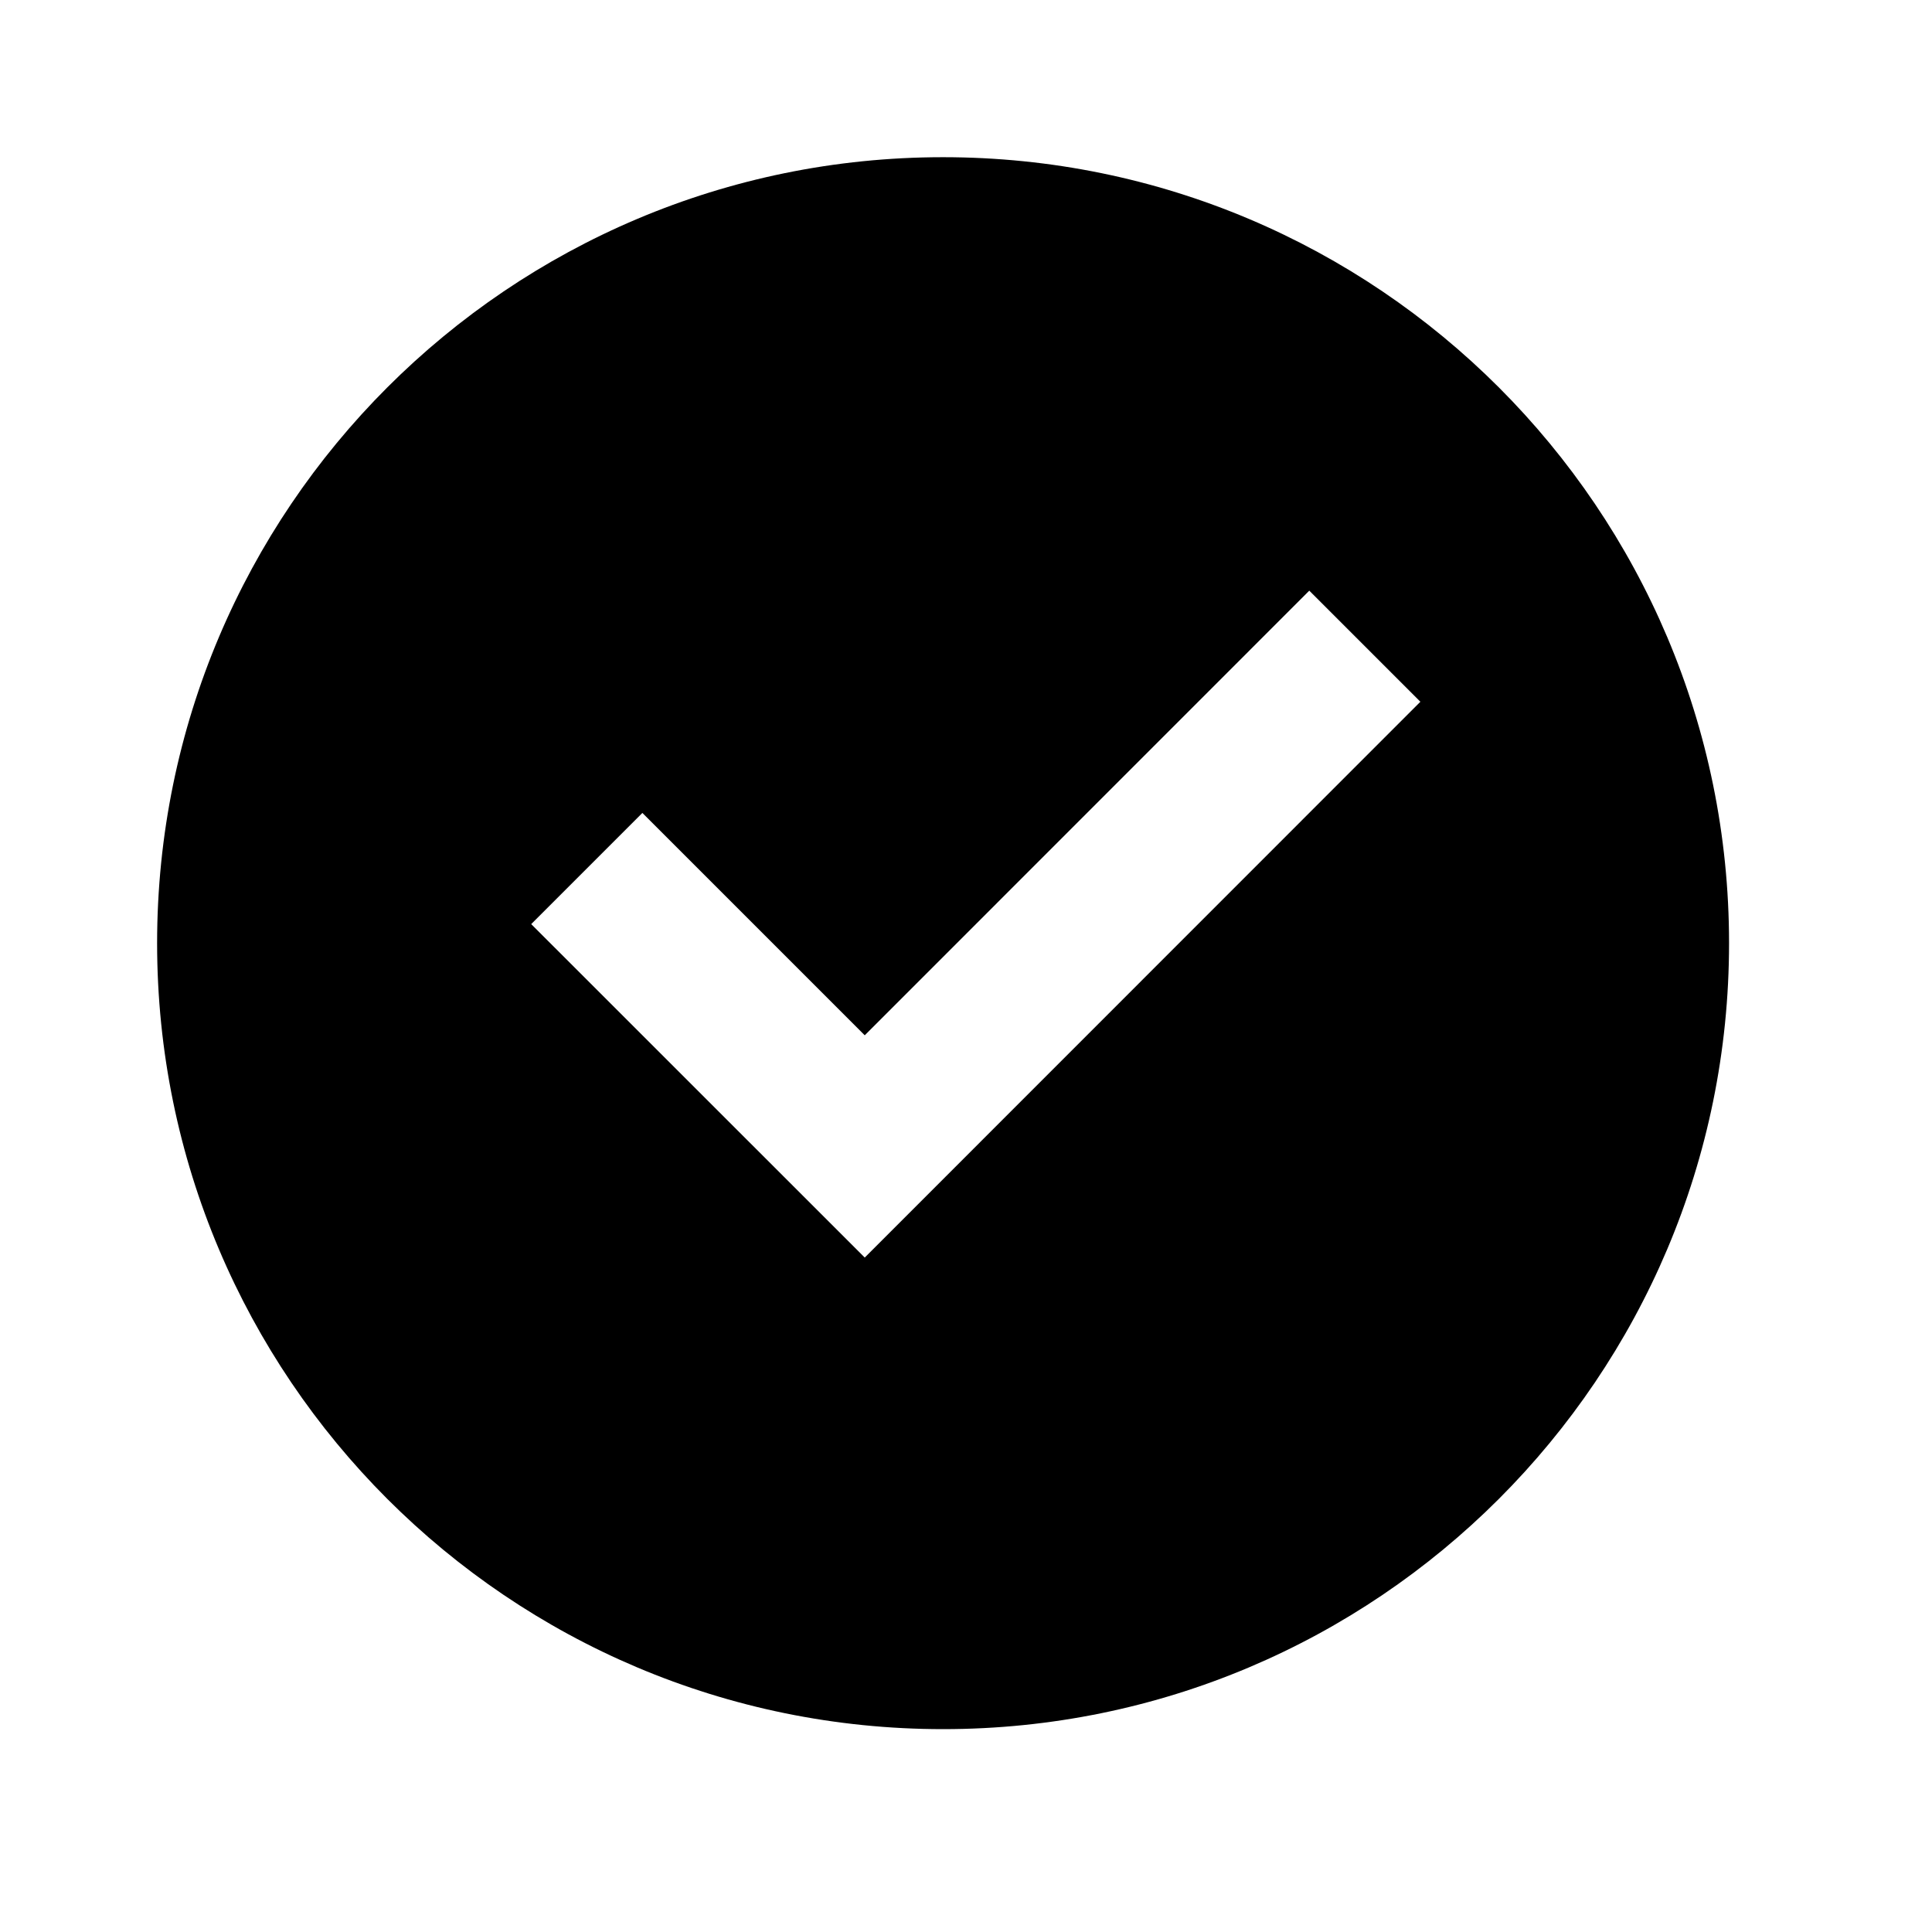 <svg width="22" height="22" viewBox="0 0 22 22" fill="none" xmlns="http://www.w3.org/2000/svg">
<g clip-path="url(#clip0_295_1948)">
<g clip-path="url(#clip1_295_1948)">
<path d="M10.739 19.69C5.796 19.69 1.789 15.683 1.789 10.74C1.789 5.797 5.796 1.79 10.739 1.79C15.682 1.79 19.689 5.797 19.689 10.74C19.689 15.683 15.682 19.69 10.739 19.69ZM9.847 14.32L16.174 7.991L14.909 6.726L9.847 11.789L7.315 9.257L6.049 10.523L9.847 14.32Z" fill="black"/>
</g>
</g>
<defs>
<clipPath id="clip0_295_1948">
<rect width="21.48" height="21.48" fill="white"/>
</clipPath>
<clipPath id="clip1_295_1948">
<rect width="21.48" height="21.48" fill="white"/>
</clipPath>
</defs>
</svg>
